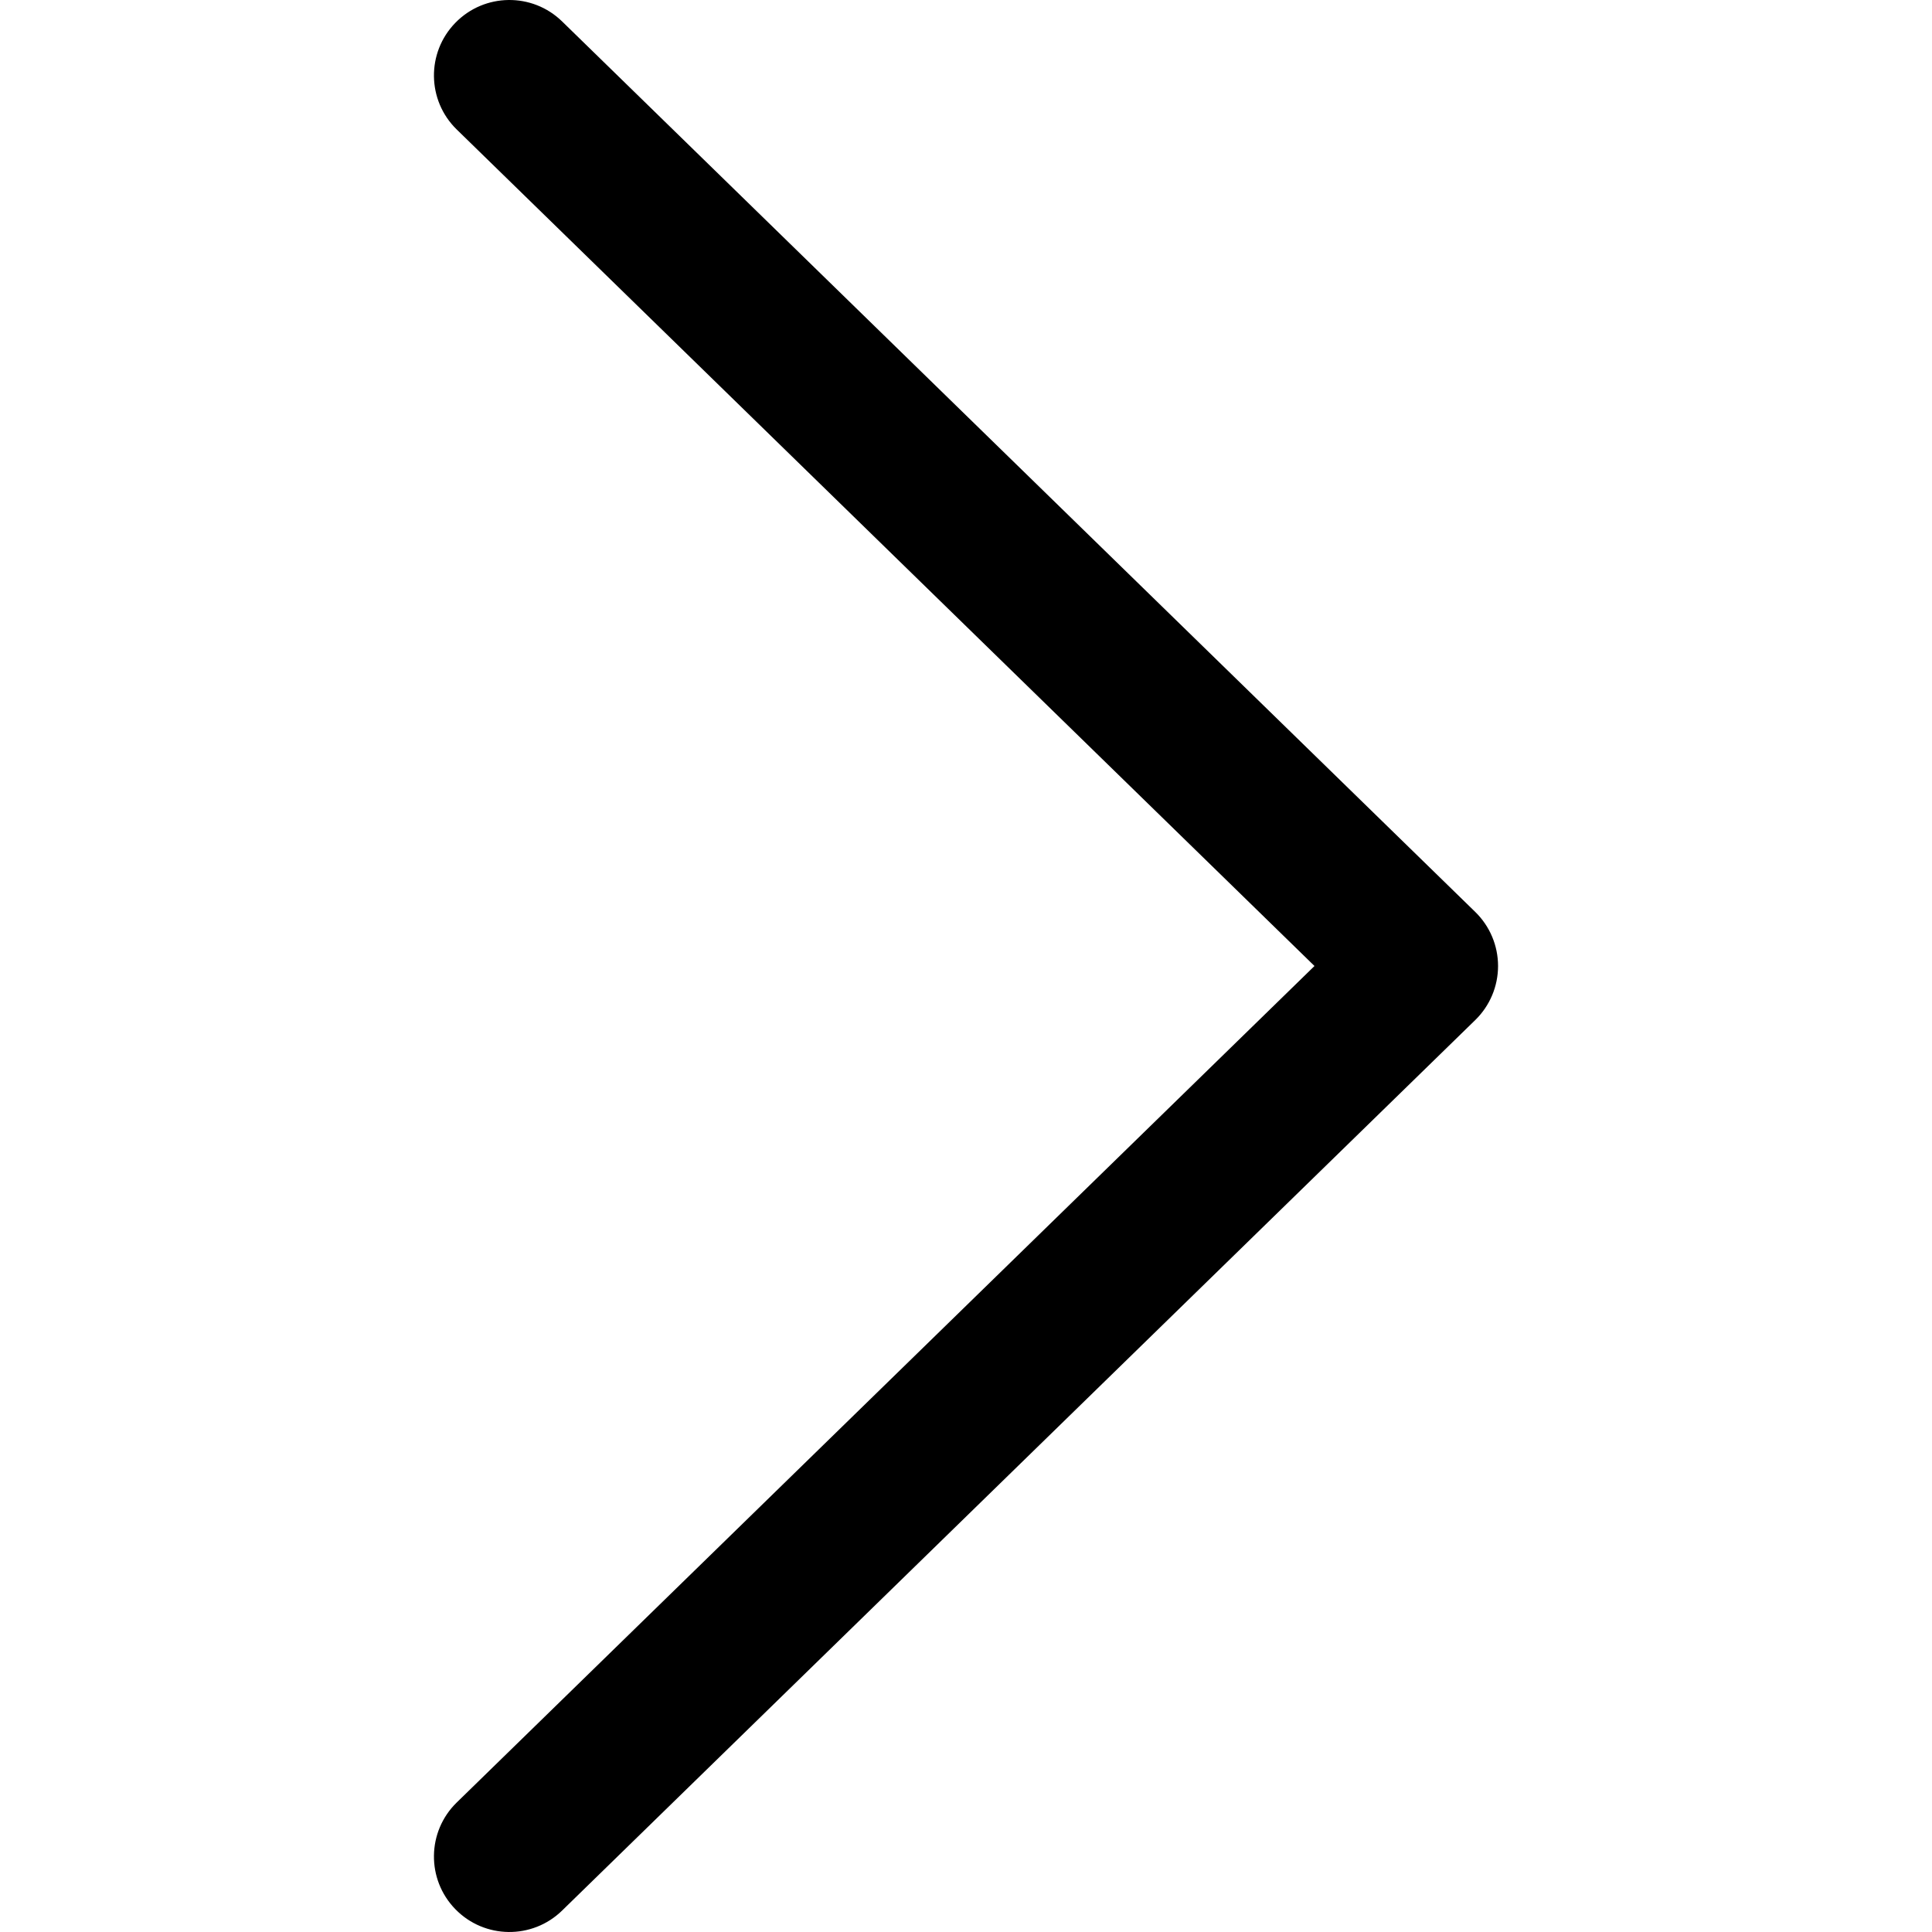 <?xml version="1.0" encoding="iso-8859-1"?>
<!-- Generator: Adobe Illustrator 19.0.0, SVG Export Plug-In . SVG Version: 6.00 Build 0)  -->
<svg version="1.1" id="Capa_1" xmlns="http://www.w3.org/2000/svg" xmlns:xlink="http://www.w3.org/1999/xlink" x="0px" y="0px"
	 viewBox="0 0 512 512" style="enable-background:new 0 0 512 512;" xml:space="preserve">
<g>
	<g>
		<path d="M390.965,241.681l-242.001-236c-7.907-7.711-20.57-7.553-28.282,0.355c-7.712,7.908-7.553,20.57,0.355,28.282L348.353,256
			L121.037,477.681c-7.908,7.712-8.067,20.374-0.355,28.282c7.713,7.91,20.375,8.065,28.281,0.355l242.001-236
			C394.823,266.555,397,261.391,397,256S394.823,245.445,390.965,241.681z"/>
	</g>
</g>
<g>
</g>
<g>
</g>
<g>
</g>
<g>
</g>
<g>
</g>
<g>
</g>
<g>
</g>
<g>
</g>
<g>
</g>
<g>
</g>
<g>
</g>
<g>
</g>
<g>
</g>
<g>
</g>
<g>
</g>
</svg>
